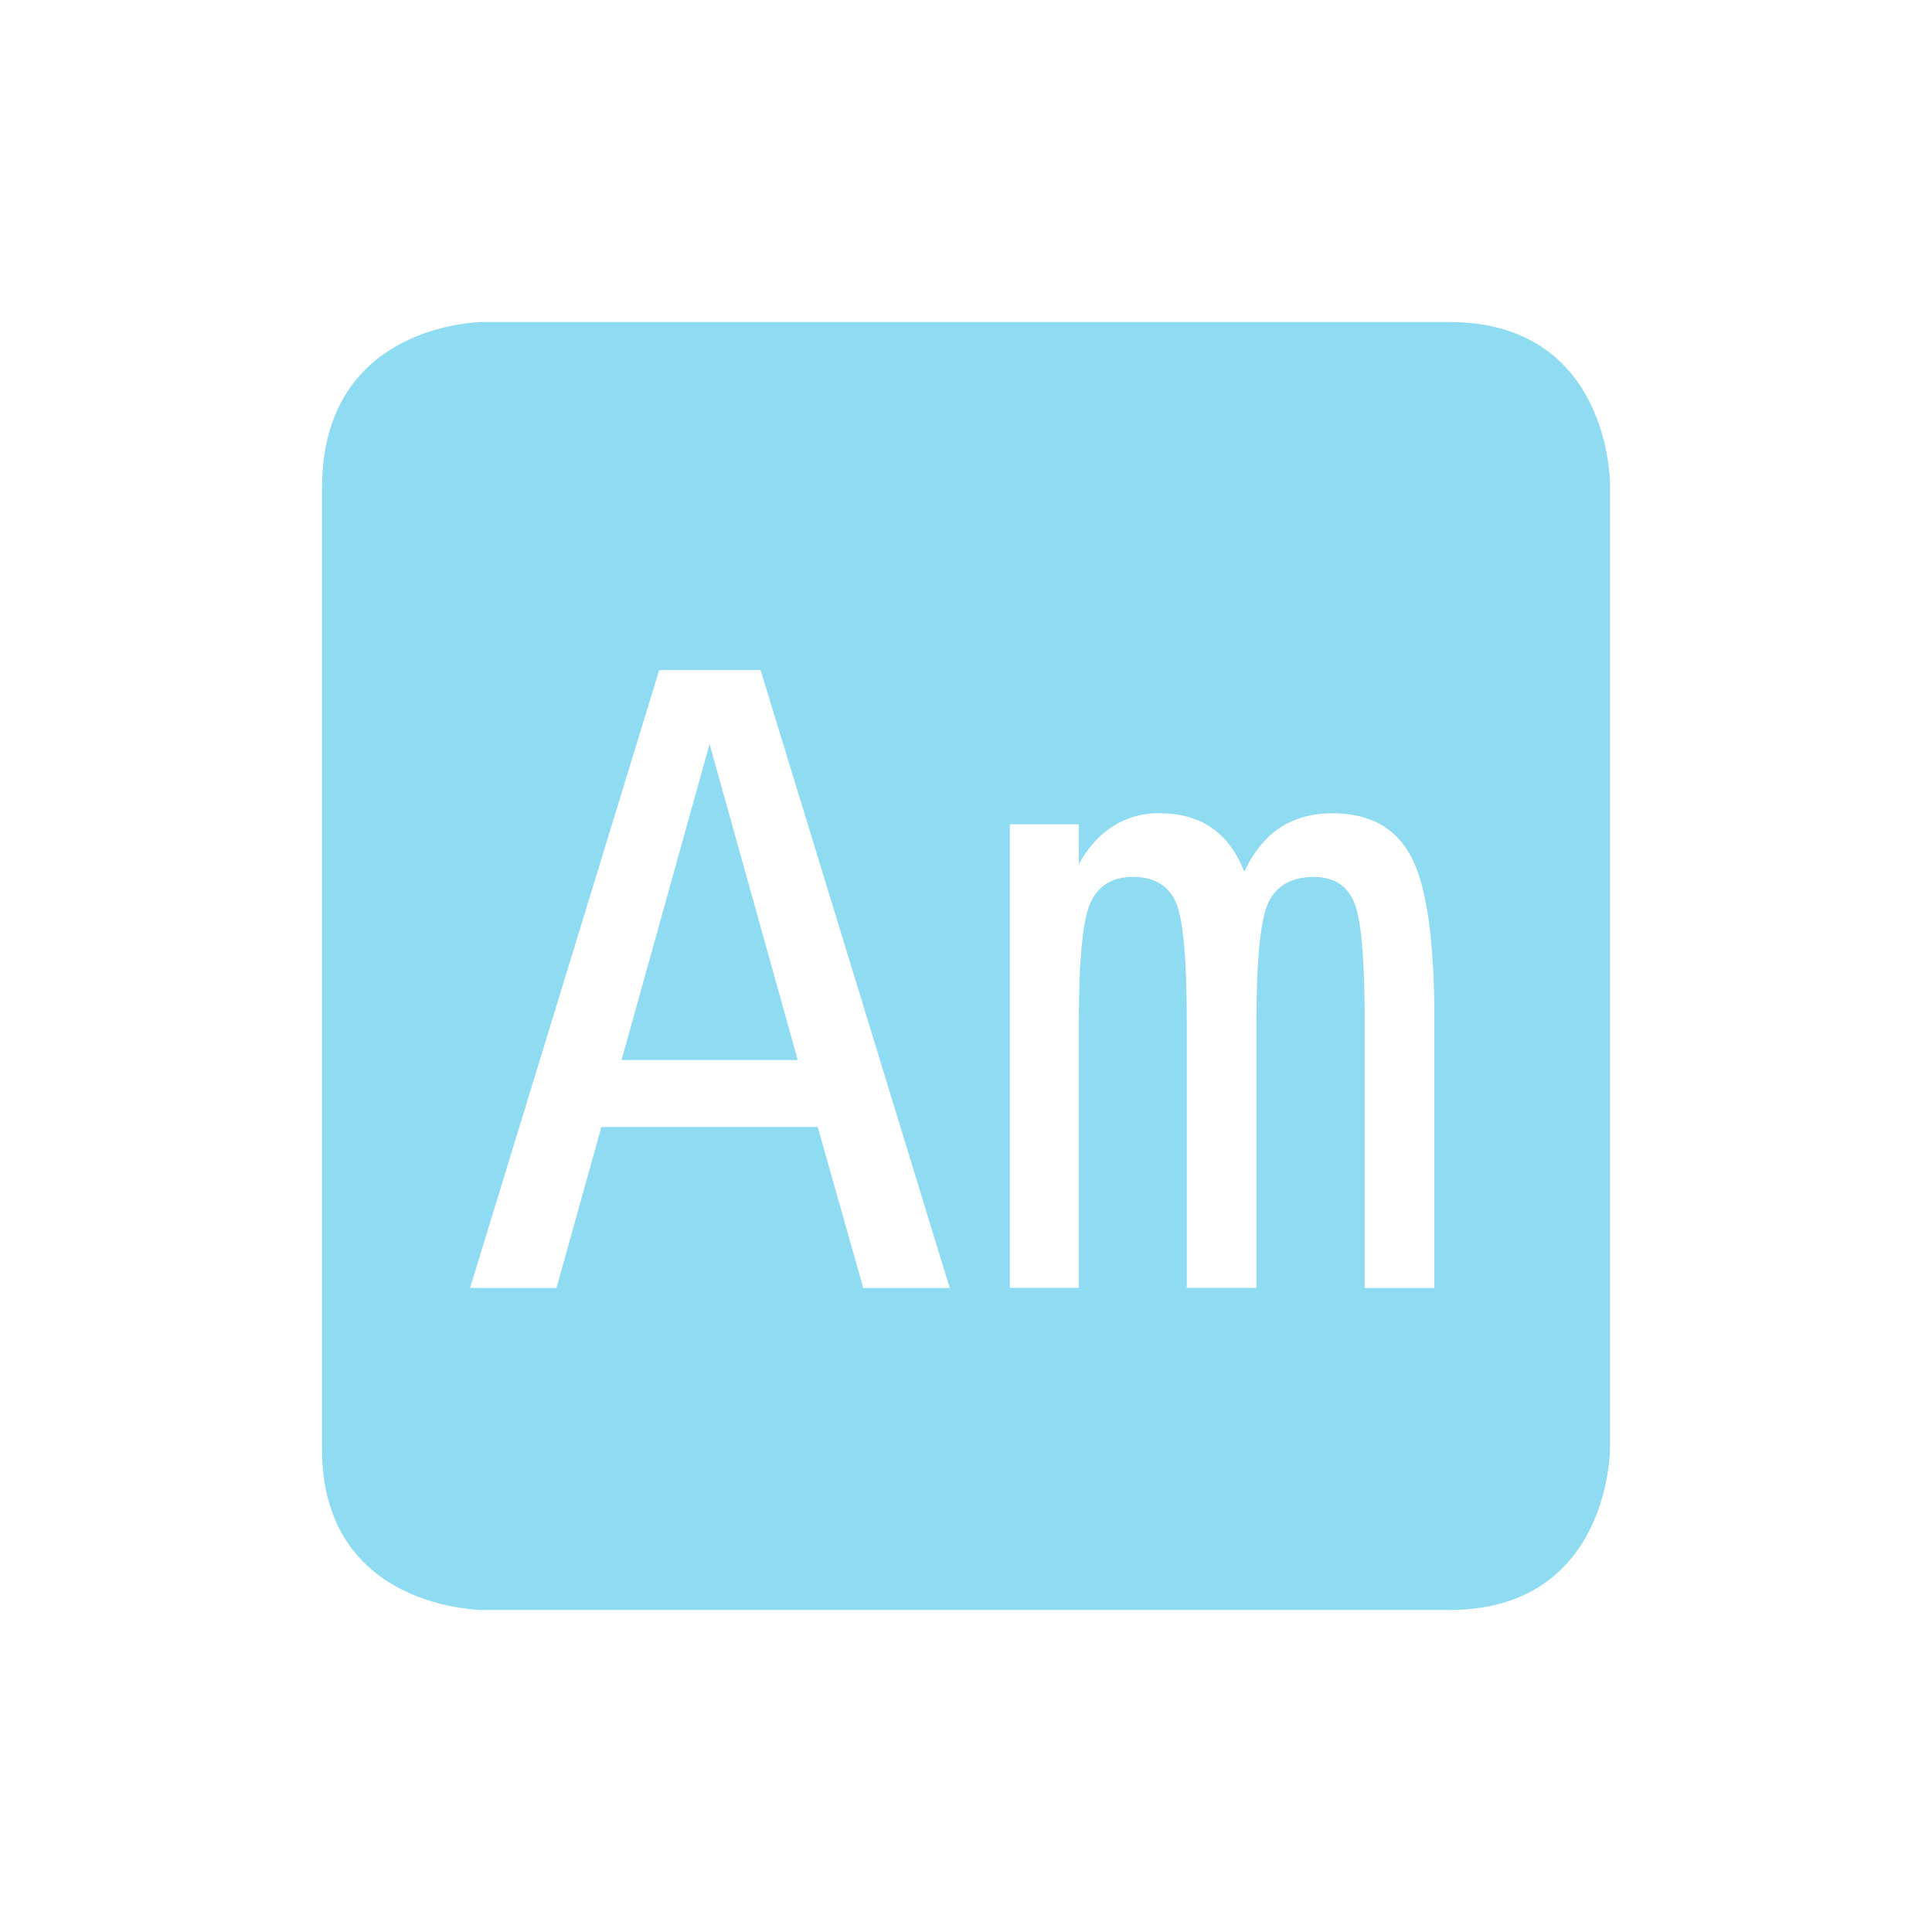 <?xml version="1.0" encoding="UTF-8" standalone="no"?>
<!-- Created with Inkscape (http://www.inkscape.org/) -->
<svg id="svg6530" xmlns:rdf="http://www.w3.org/1999/02/22-rdf-syntax-ns#" xmlns="http://www.w3.org/2000/svg" height="24" viewBox="0 0 24 24" width="24" version="1.1" xmlns:cc="http://creativecommons.org/ns#" xmlns:dc="http://purl.org/dc/elements/1.1/">
 <g id="layer1" transform="translate(-472 -304.36)">
  <path id="path11803" style="color:#bebebe;fill:#8EDBF2" d="m478 308.36s-2 0-2 2.062v11.938c0 2 2 2 2 2h12c2 0 2-2 2-2v-12s0-2-2-2h-12zm2.188 4.324h1.26l2.35 7.676h-1.074l-0.566-2h-2.688l-0.557 2h-1.074l2.35-7.676zm0.627 0.916-1.094 3.928h2.189l-1.096-3.928zm5.59 0.863c0.26 0 0.475 0.06 0.646 0.18 0.175 0.12 0.31 0.302 0.406 0.545 0.117-0.247 0.265-0.428 0.443-0.545 0.182-0.12 0.399-0.18 0.652-0.18 0.463 0 0.788 0.179 0.977 0.539 0.192 0.356 0.289 1.031 0.289 2.022v3.336h-0.865v-3.295c0-0.812-0.046-1.316-0.139-1.512-0.089-0.199-0.252-0.299-0.492-0.299-0.274 0-0.464 0.106-0.566 0.318-0.099 0.209-0.148 0.707-0.148 1.492v3.295h-0.865v-3.295c0-0.823-0.049-1.329-0.148-1.522-0.096-0.192-0.27-0.289-0.523-0.289-0.25 0-0.426 0.106-0.525 0.318-0.096 0.209-0.145 0.707-0.145 1.492v3.295h-0.857v-5.758h0.857v0.494c0.113-0.206 0.254-0.362 0.422-0.469 0.171-0.11 0.366-0.164 0.582-0.164z"/>
 </g>
</svg>
